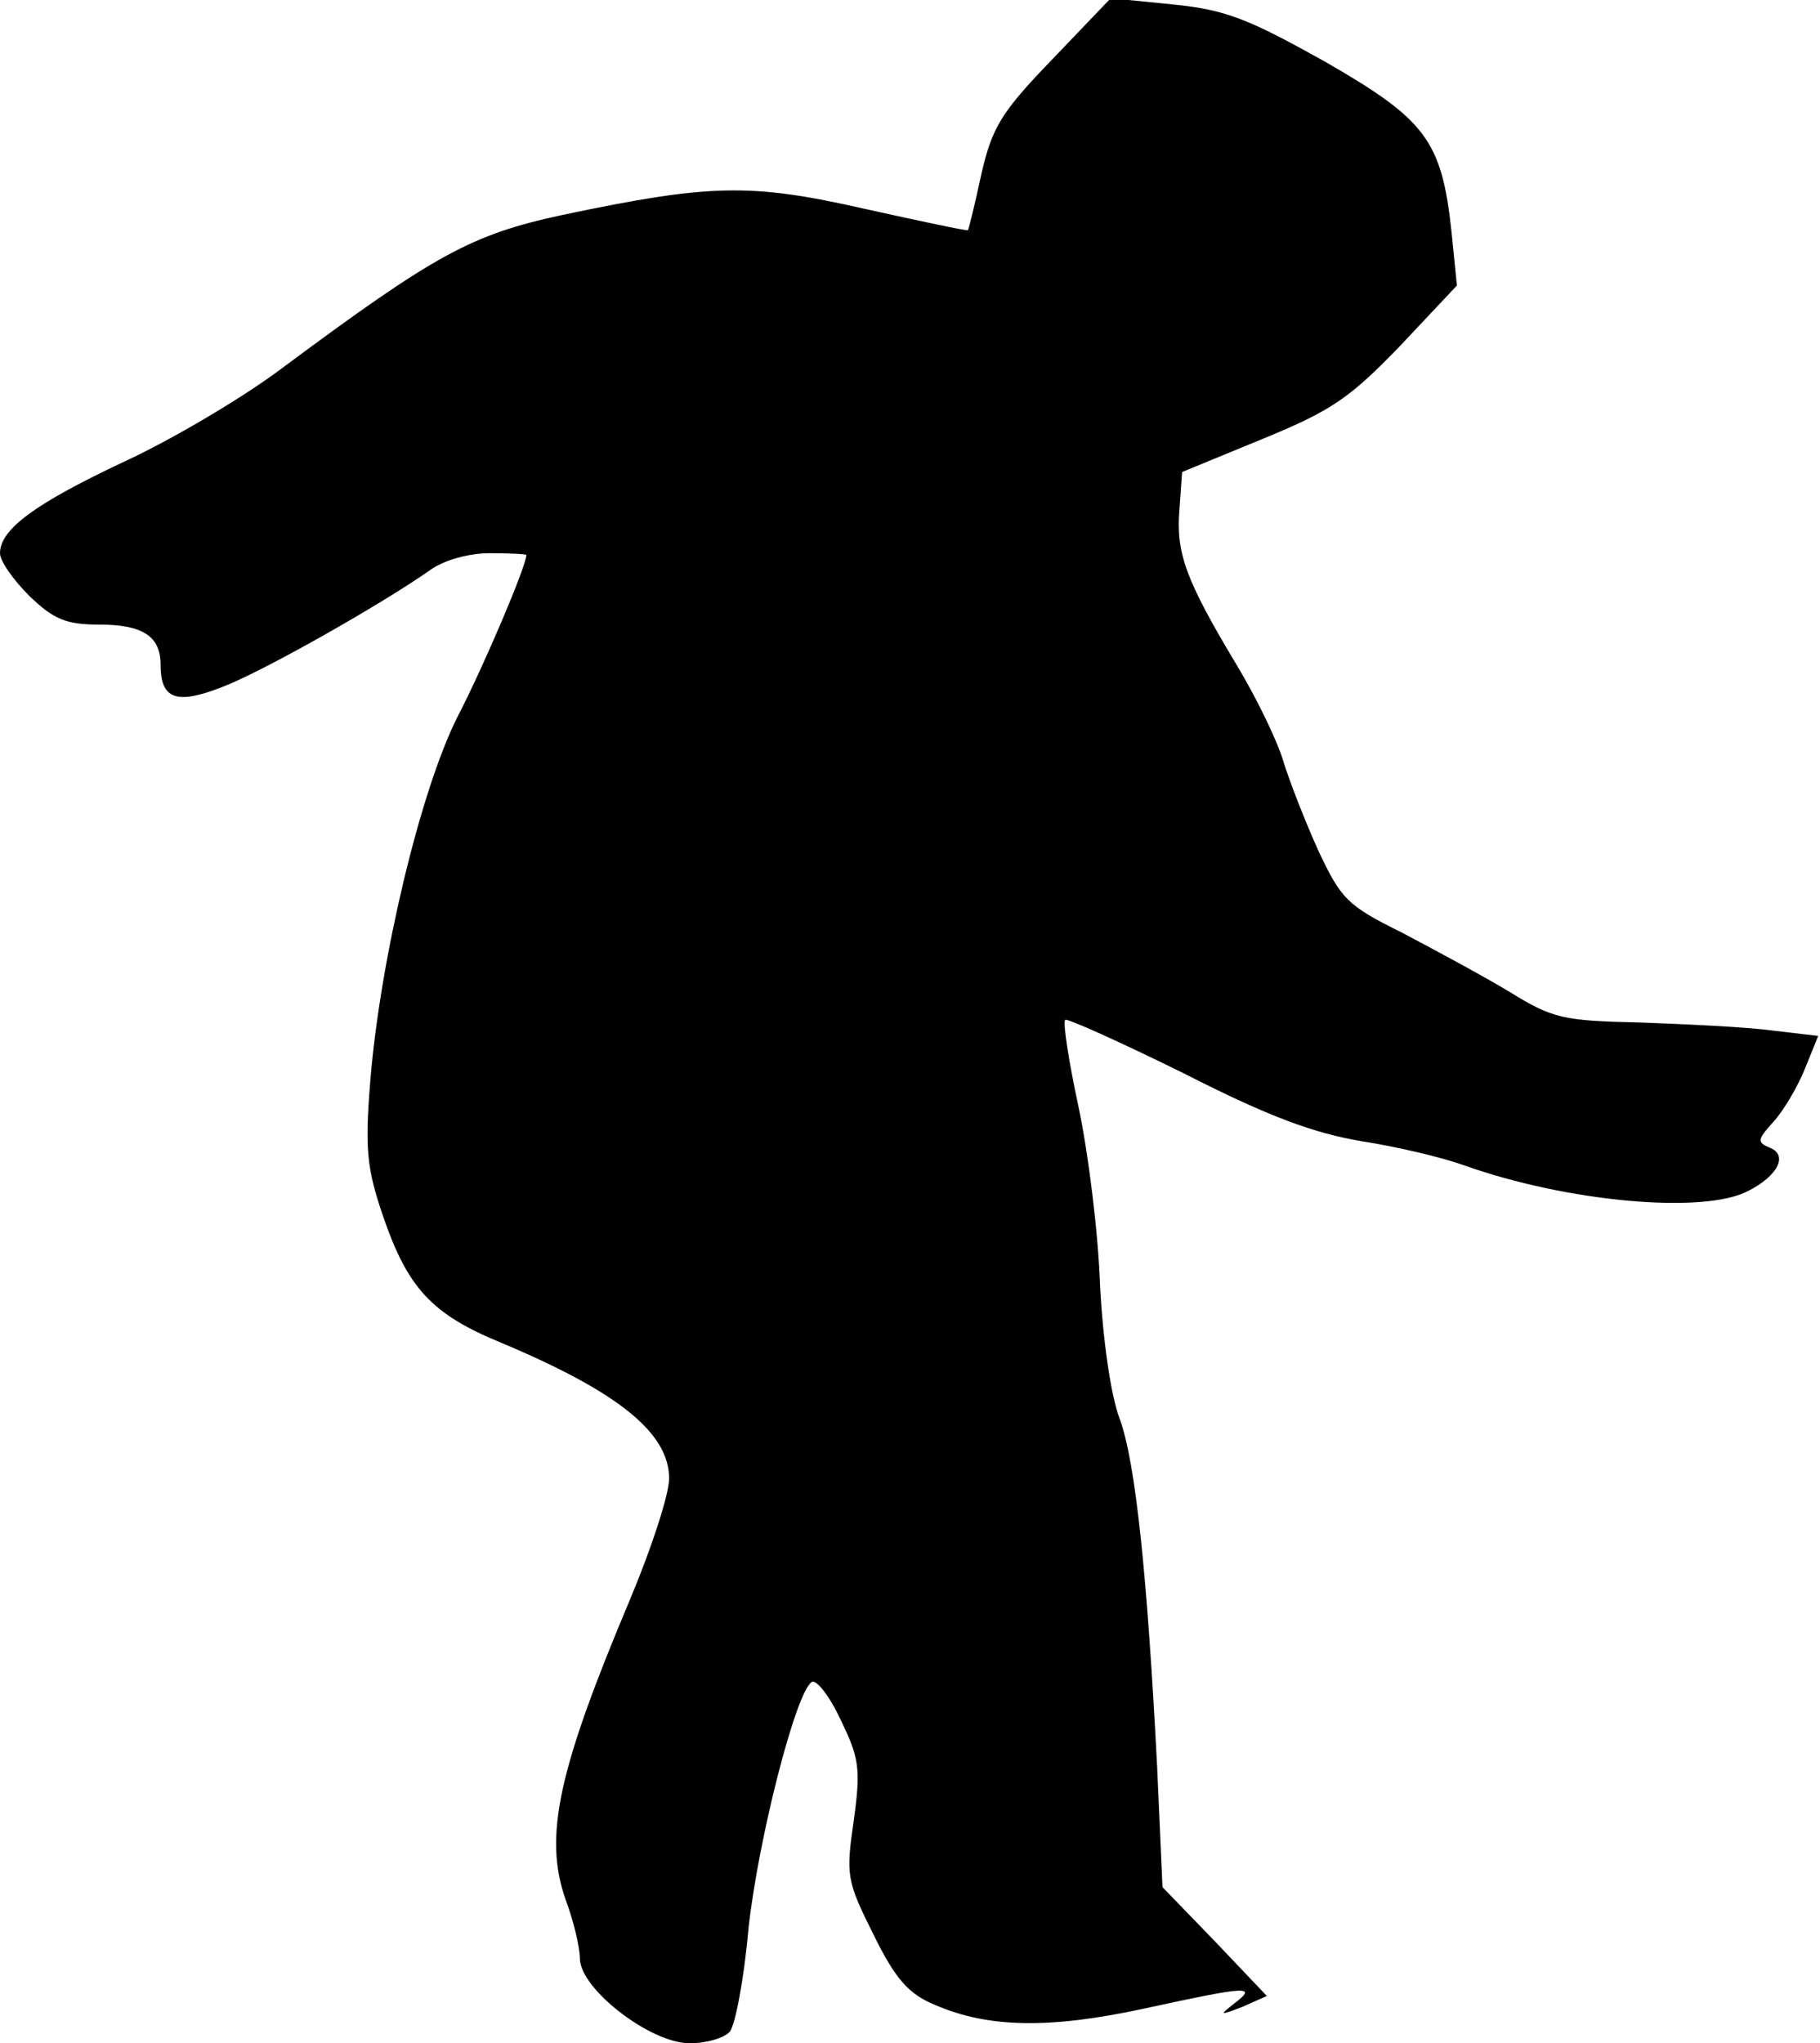 <?xml version="1.0" standalone="no"?>
<!DOCTYPE svg PUBLIC "-//W3C//DTD SVG 20010904//EN"
 "http://www.w3.org/TR/2001/REC-SVG-20010904/DTD/svg10.dtd">
<svg version="1.0" xmlns="http://www.w3.org/2000/svg"
 width="204pt" height="229pt" viewBox="0 0 204 229"
 preserveAspectRatio="xMidYMid meet">
<g transform="translate(0,229) scale(0.1,-0.1)"
fill="#000000" stroke="none">
<path fill="#000000" stroke="none" d="M1179 2223 c-57 -59 -67 -76 -79 -128
-7 -33 -14 -61 -15 -63 -1 -1 -53 10 -116 24 -128 29 -173 28 -339 -7 -102
-22 -142 -44 -313 -171 -45 -34 -125 -81 -177 -105 -100 -47 -140 -76 -140
-103 0 -9 15 -30 33 -48 27 -26 41 -32 78 -32 49 0 69 -13 69 -45 0 -39 18
-45 69 -25 45 17 179 93 233 131 15 11 43 19 67 19 23 0 41 -1 41 -2 0 -12
-47 -123 -77 -181 -42 -83 -87 -273 -98 -409 -6 -75 -4 -97 14 -150 28 -82 55
-111 133 -143 131 -55 188 -101 188 -152 0 -18 -20 -79 -44 -136 -80 -190 -97
-265 -72 -336 9 -24 16 -54 16 -66 0 -34 79 -95 123 -95 19 0 39 6 45 13 6 7
16 59 21 116 11 100 53 265 71 276 5 3 20 -16 32 -42 21 -43 23 -55 15 -113
-9 -62 -8 -68 22 -128 25 -51 40 -67 69 -79 60 -26 129 -27 235 -4 115 25 127
26 101 6 -18 -14 -17 -14 9 -4 l27 12 -58 61 -59 61 -6 135 c-11 213 -24 341
-42 390 -10 26 -19 90 -22 150 -2 58 -13 147 -24 199 -11 51 -18 96 -15 98 2
2 62 -25 133 -60 96 -49 146 -67 199 -76 39 -6 90 -18 115 -27 115 -41 268
-55 318 -29 34 17 46 41 24 49 -14 6 -13 9 5 29 11 12 27 39 35 59 l15 37 -51
6 c-29 4 -95 7 -147 9 -88 2 -99 4 -149 35 -30 18 -84 47 -120 66 -61 30 -68
38 -93 91 -15 33 -32 77 -39 99 -6 22 -30 72 -53 110 -57 95 -68 125 -64 174
l3 42 90 37 c78 32 98 46 154 104 l64 68 -6 60 c-11 103 -29 126 -142 191 -86
48 -111 58 -170 64 l-70 7 -66 -69z"/>
</g>
</svg>

